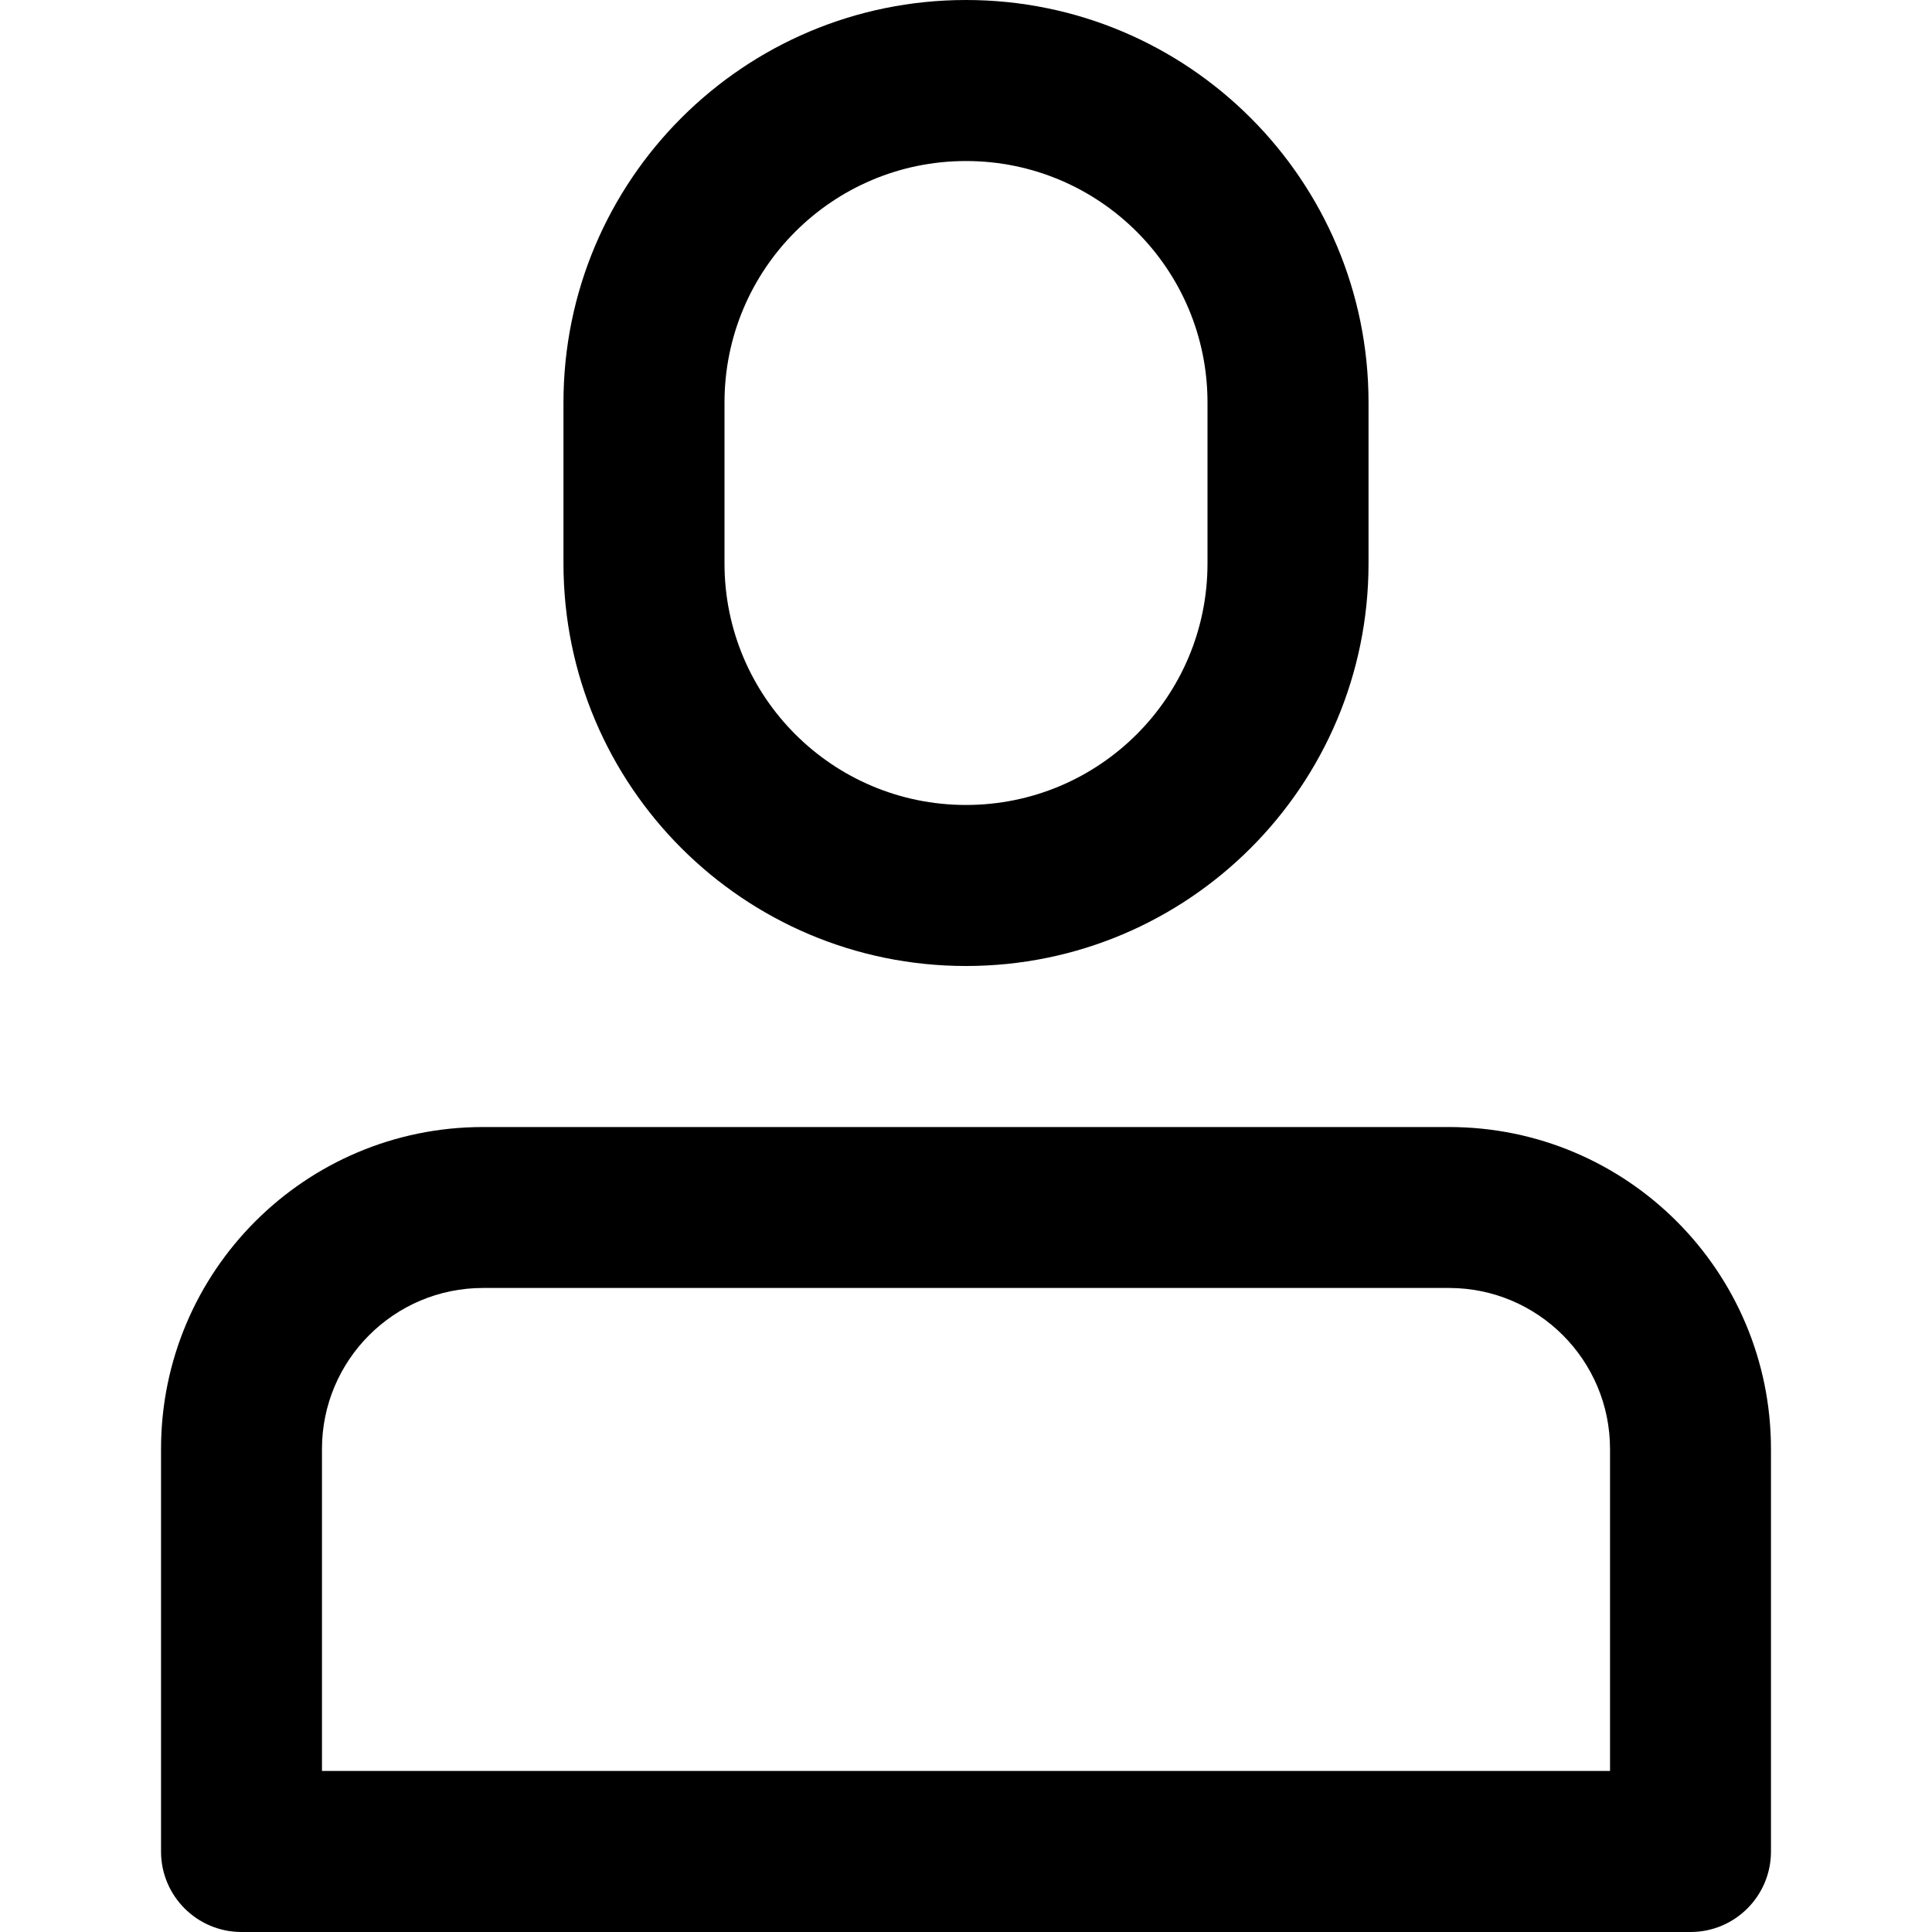 <?xml version="1.0" encoding="UTF-8"?>
<svg width="20px" height="20px" viewBox="0 0 20 20" version="1.1" xmlns="http://www.w3.org/2000/svg" xmlns:xlink="http://www.w3.org/1999/xlink">
    <!-- Generator: Sketch 52.5 (67469) - http://www.bohemiancoding.com/sketch -->
    <title>nav-profile</title>
    <desc>Created with Sketch.</desc>
    <defs>
        <path d="M16.667,18.333 L16.667,15 C16.667,14.08 15.92,13.333 15,13.333 L5,13.333 C4.08,13.333 3.333,14.08 3.333,15 L3.333,18.333 L16.667,18.333 Z M5,11.667 L15,11.667 C16.841,11.667 18.333,13.159 18.333,15 L18.333,19.167 C18.333,19.627 17.96,20 17.5,20 L2.5,20 C2.04,20 1.667,19.627 1.667,19.167 L1.667,15 C1.667,13.159 3.159,11.667 5,11.667 Z M10,1.667 C8.619,1.667 7.5,2.786 7.5,4.167 L7.5,5.833 C7.5,7.214 8.619,8.333 10,8.333 C11.381,8.333 12.5,7.214 12.5,5.833 L12.5,4.167 C12.5,2.786 11.381,1.667 10,1.667 Z M10,0 C12.301,-3.70074342e-16 14.167,1.865 14.167,4.167 L14.167,5.833 C14.167,8.135 12.301,10 10,10 C7.699,10 5.833,8.135 5.833,5.833 L5.833,4.167 C5.833,1.865 7.699,4.62592927e-16 10,0 Z" id="path-n-prof"></path>
    </defs>
    <g id="nav-profile" stroke="none" stroke-width="1" fill="none" fill-rule="evenodd">
        <mask id="mask-n-prof" fill="white">
            <use xlink:href="#path-n-prof"></use>
        </mask>
        <use id="Combined-Shape" fill="#000000" fill-rule="nonzero" xlink:href="#path-n-prof"></use>
        <g id="colors" mask="url(#mask-n-prof)"></g>
    </g>
</svg>